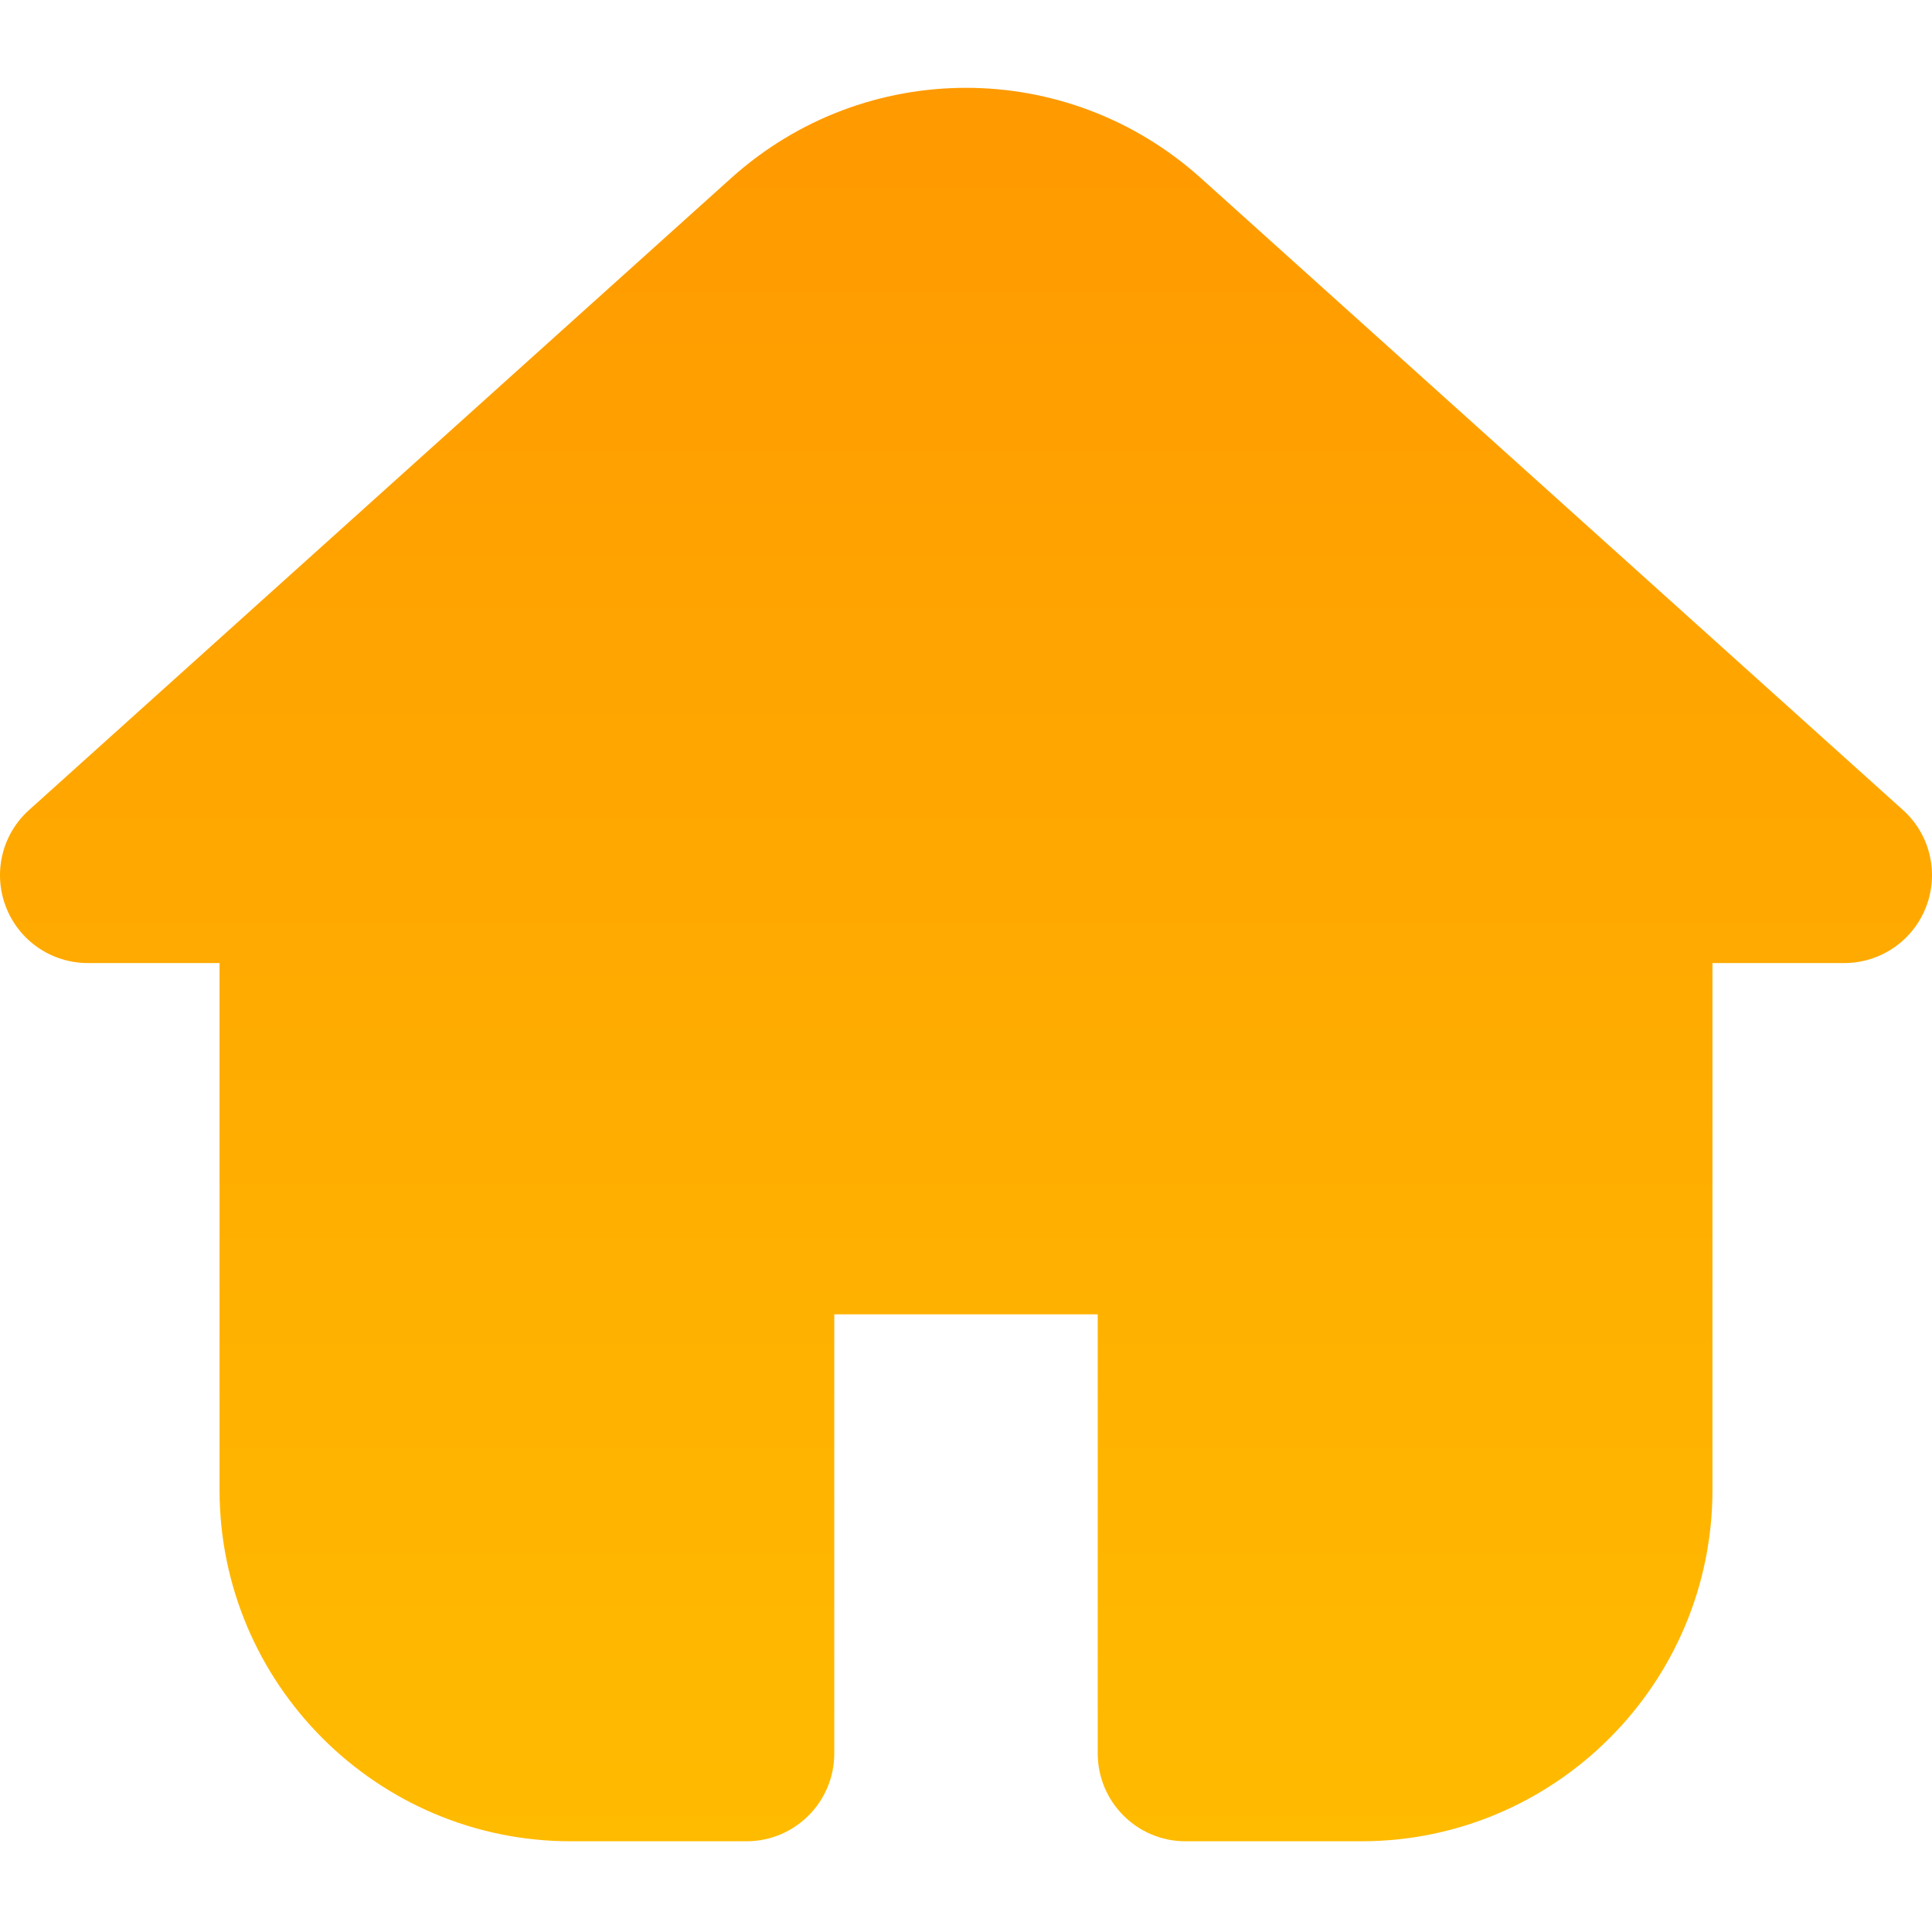 <?xml version="1.0" encoding="UTF-8"?>
<svg width="44px" height="44px" viewBox="0 0 44 44" version="1.1" xmlns="http://www.w3.org/2000/svg" xmlns:xlink="http://www.w3.org/1999/xlink">
    <!-- Generator: Sketch 48.2 (47327) - http://www.bohemiancoding.com/sketch -->
    <title>icon/44+渐变/首页 tap</title>
    <desc>Created with Sketch.</desc>
    <defs>
        <linearGradient x1="50.627%" y1="99.373%" x2="50.627%" y2="0.627%" id="linearGradient-1">
            <stop stop-color="#FFBB00" offset="0%"></stop>
            <stop stop-color="#FF9900" offset="100%"></stop>
        </linearGradient>
    </defs>
    <g id="Symbols" stroke="none" stroke-width="1" fill="none" fill-rule="evenodd">
        <g id="icon/44+渐变/首页-tap">
            <rect id="Rectangle" x="0" y="0" width="44" height="44"></rect>
            <g id="Page-1" transform="translate(0, 2)" fill="url(#linearGradient-1)">
                <path d="M27,39.934 C25.896,39.934 25,39.038 25,37.934 L25,27.933 L19,27.933 L19,37.934 C19,39.038 18.104,39.934 17,39.934 L13,39.934 C8.589,39.934 5,36.344 5,31.933 L5,19.933 L2,19.933 C1.172,19.933 0.43,19.424 0.133,18.649 C-0.164,17.877 0.046,17 0.662,16.447 L16.648,2.059 C19.699,-0.686 24.301,-0.686 27.352,2.059 L43.338,16.447 C43.954,17 44.164,17.877 43.867,18.649 C43.57,19.424 42.828,19.933 42,19.933 L39,19.933 L39,31.933 C39,36.344 35.411,39.934 31,39.934 L27,39.934 Z" id="Fill-3"></path>
            </g>
        </g>
    </g>
</svg>